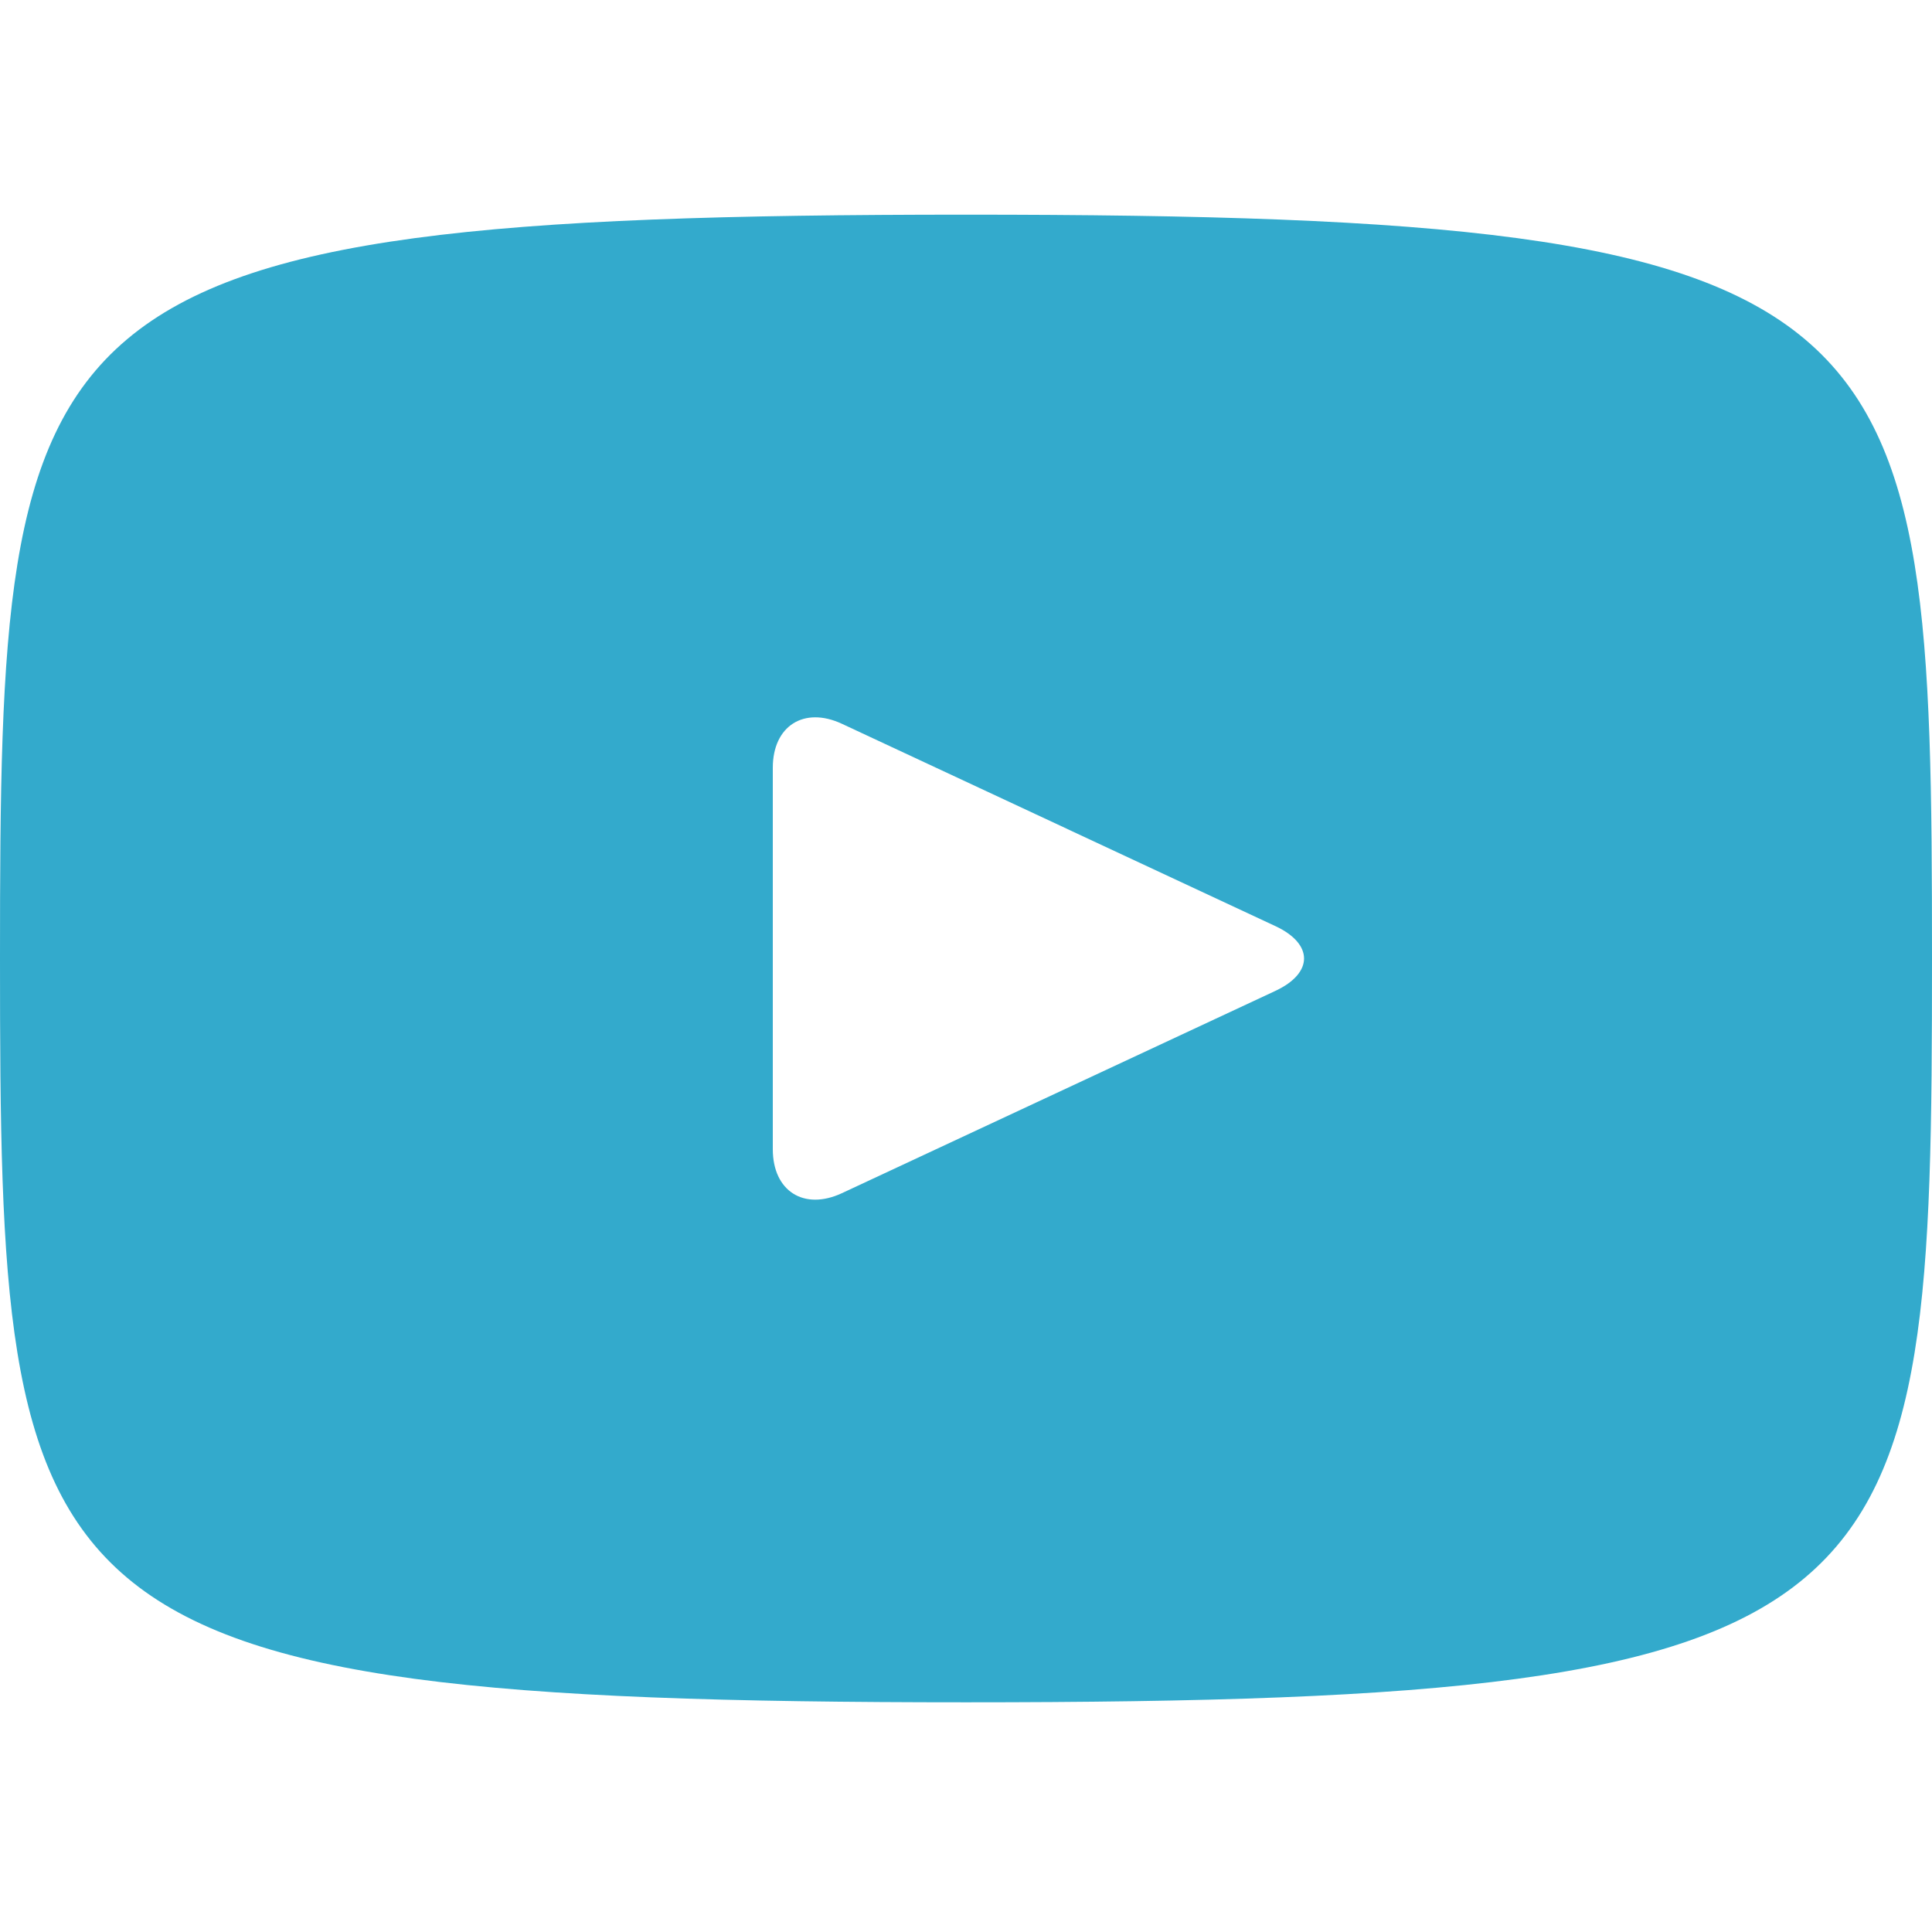 <svg xmlns="http://www.w3.org/2000/svg" width="18" height="18" viewBox="0 0 18 18">
  <g id="brands/youtube" fill="none" fill-rule="evenodd" stroke="none" stroke-width="1">
    <path id="youtube" fill="#3AC" d="M9,2 C0.155,2 0,2.787 0,8.93 C0,15.073 0.155,15.86 9,15.86 C17.845,15.86 18,15.073 18,8.93 C18,2.787 17.845,2 9,2 Z M11.884,9.231 L7.843,11.117 C7.49,11.281 7.2,11.097 7.2,10.707 L7.2,7.153 C7.2,6.764 7.49,6.579 7.843,6.743 L11.884,8.629 C12.238,8.795 12.238,9.065 11.884,9.231 Z"/>
  </g>
</svg>
